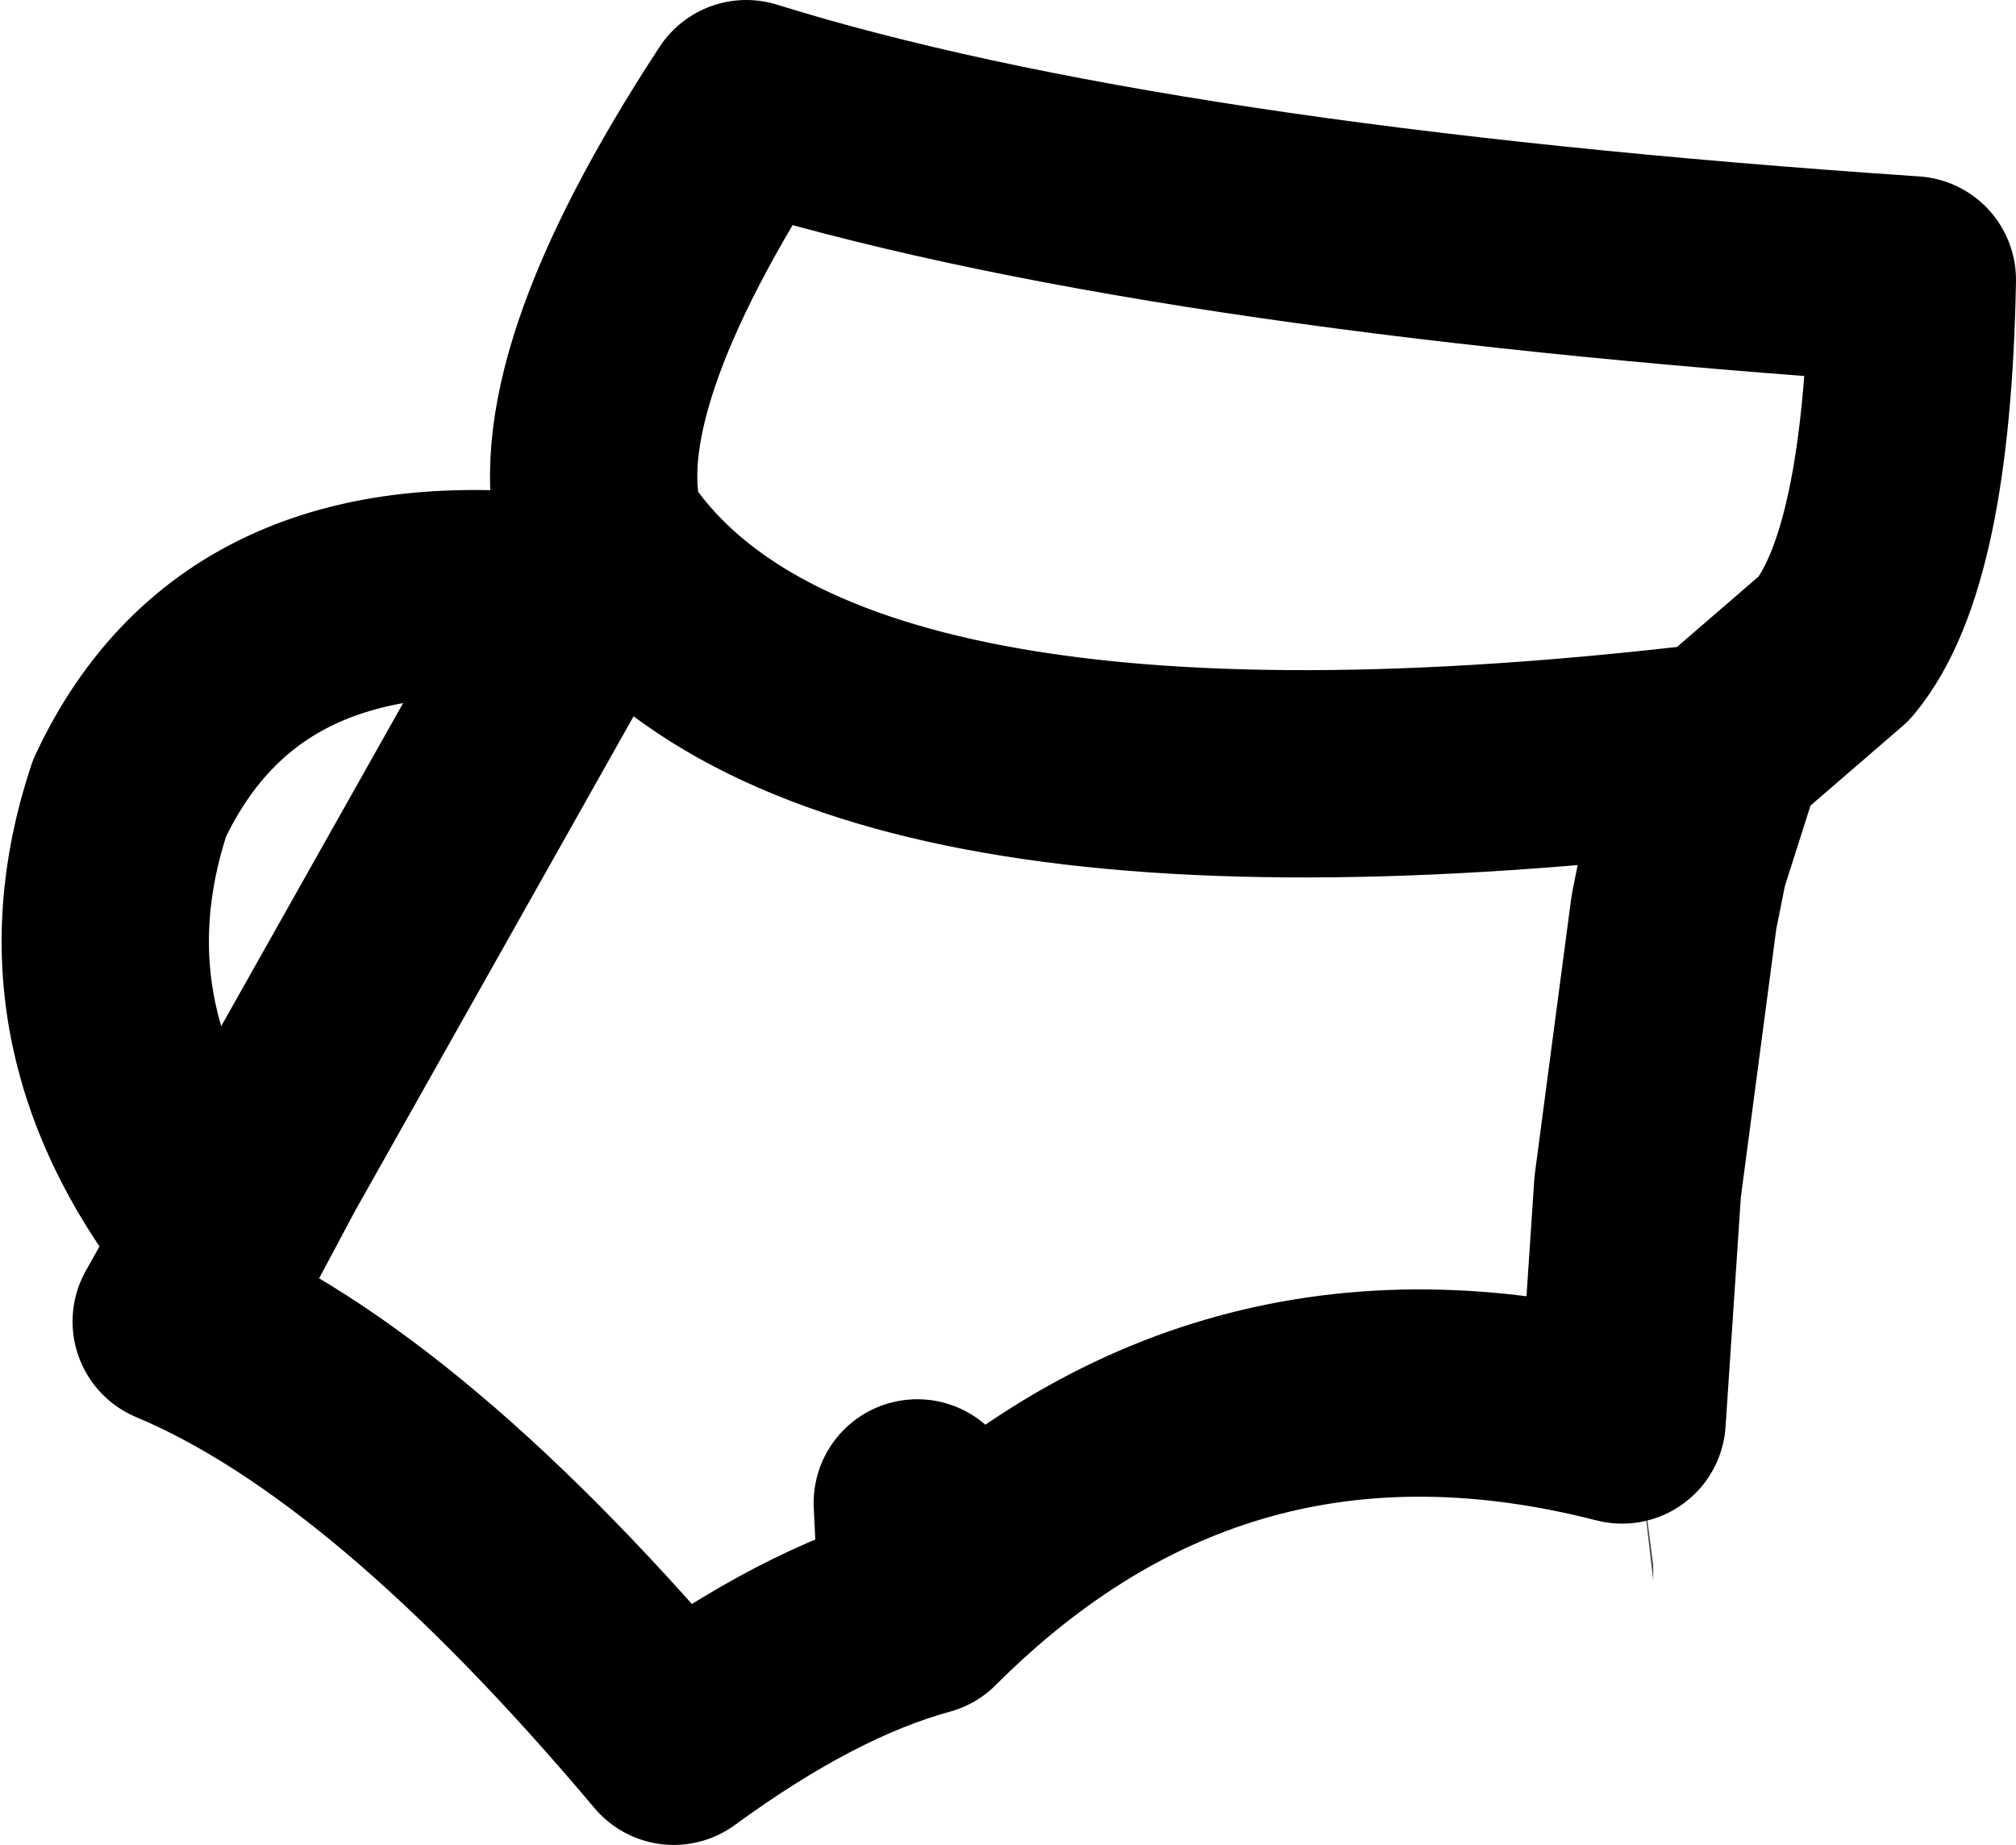 <?xml version="1.0" encoding="UTF-8" standalone="no"?>
<svg xmlns:xlink="http://www.w3.org/1999/xlink" height="17.8px" width="19.45px" xmlns="http://www.w3.org/2000/svg">
  <g transform="matrix(1.0, 0.0, 0.0, 1.0, 9.7, 8.9)">
    <path d="M6.25 6.2 L6.25 6.35 6.1 5.05 6.25 6.2" fill="#434343" fill-rule="evenodd" stroke="none"/>
    <path d="M6.9 -1.7 L6.55 -0.6 6.45 -0.1 6.1 2.55 5.95 4.8 Q2.05 3.8 -0.8 6.65 -1.9 6.95 -3.2 7.9 -5.85 4.75 -8.0 3.85 L-7.55 3.05 Q-9.2 1.05 -8.45 -1.2 -7.35 -3.55 -4.15 -3.1 L-3.9 -3.75 Q-4.3 -5.15 -2.5 -7.9 1.35 -6.7 8.75 -6.2 8.7 -3.5 8.0 -2.65 L6.9 -1.7 Q-1.9 -0.65 -3.9 -3.75 M-7.55 3.05 L-7.15 2.3 -4.25 -2.85 -4.15 -3.1 M-0.8 6.65 L-0.85 5.6" fill="none" stroke="#000000" stroke-linecap="round" stroke-linejoin="round" stroke-width="2.0"/>
  </g>
</svg>
